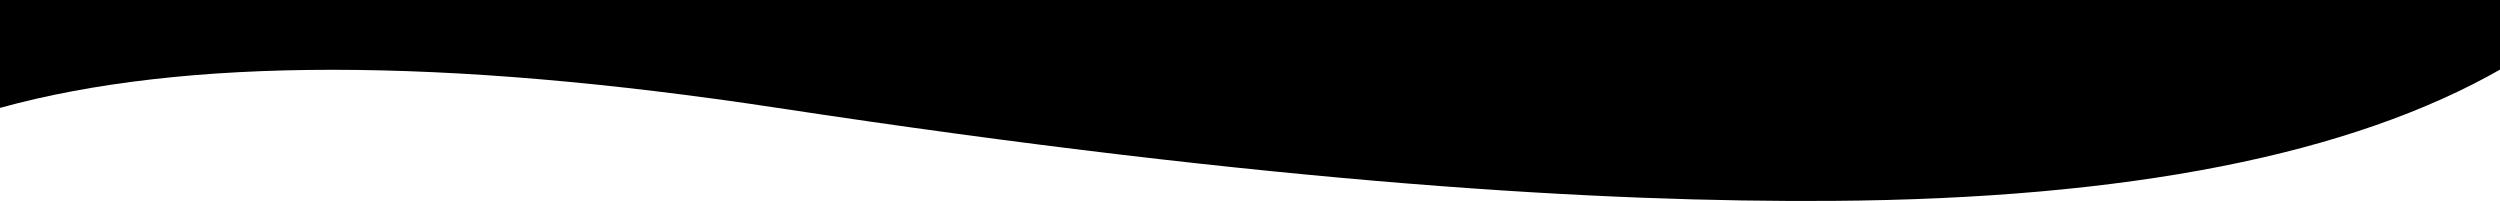 <svg xmlns="http://www.w3.org/2000/svg" viewBox="0 0 819 66">
  <path d="M819.625 22.455L819.241 0H0v35.345c60.272-16.64 145.173-16.64 254.703 0C419 60.305 525.905 66.307 599.925 65.81c97.231-.651 170.465-15.103 219.7-43.356z"/>
</svg>